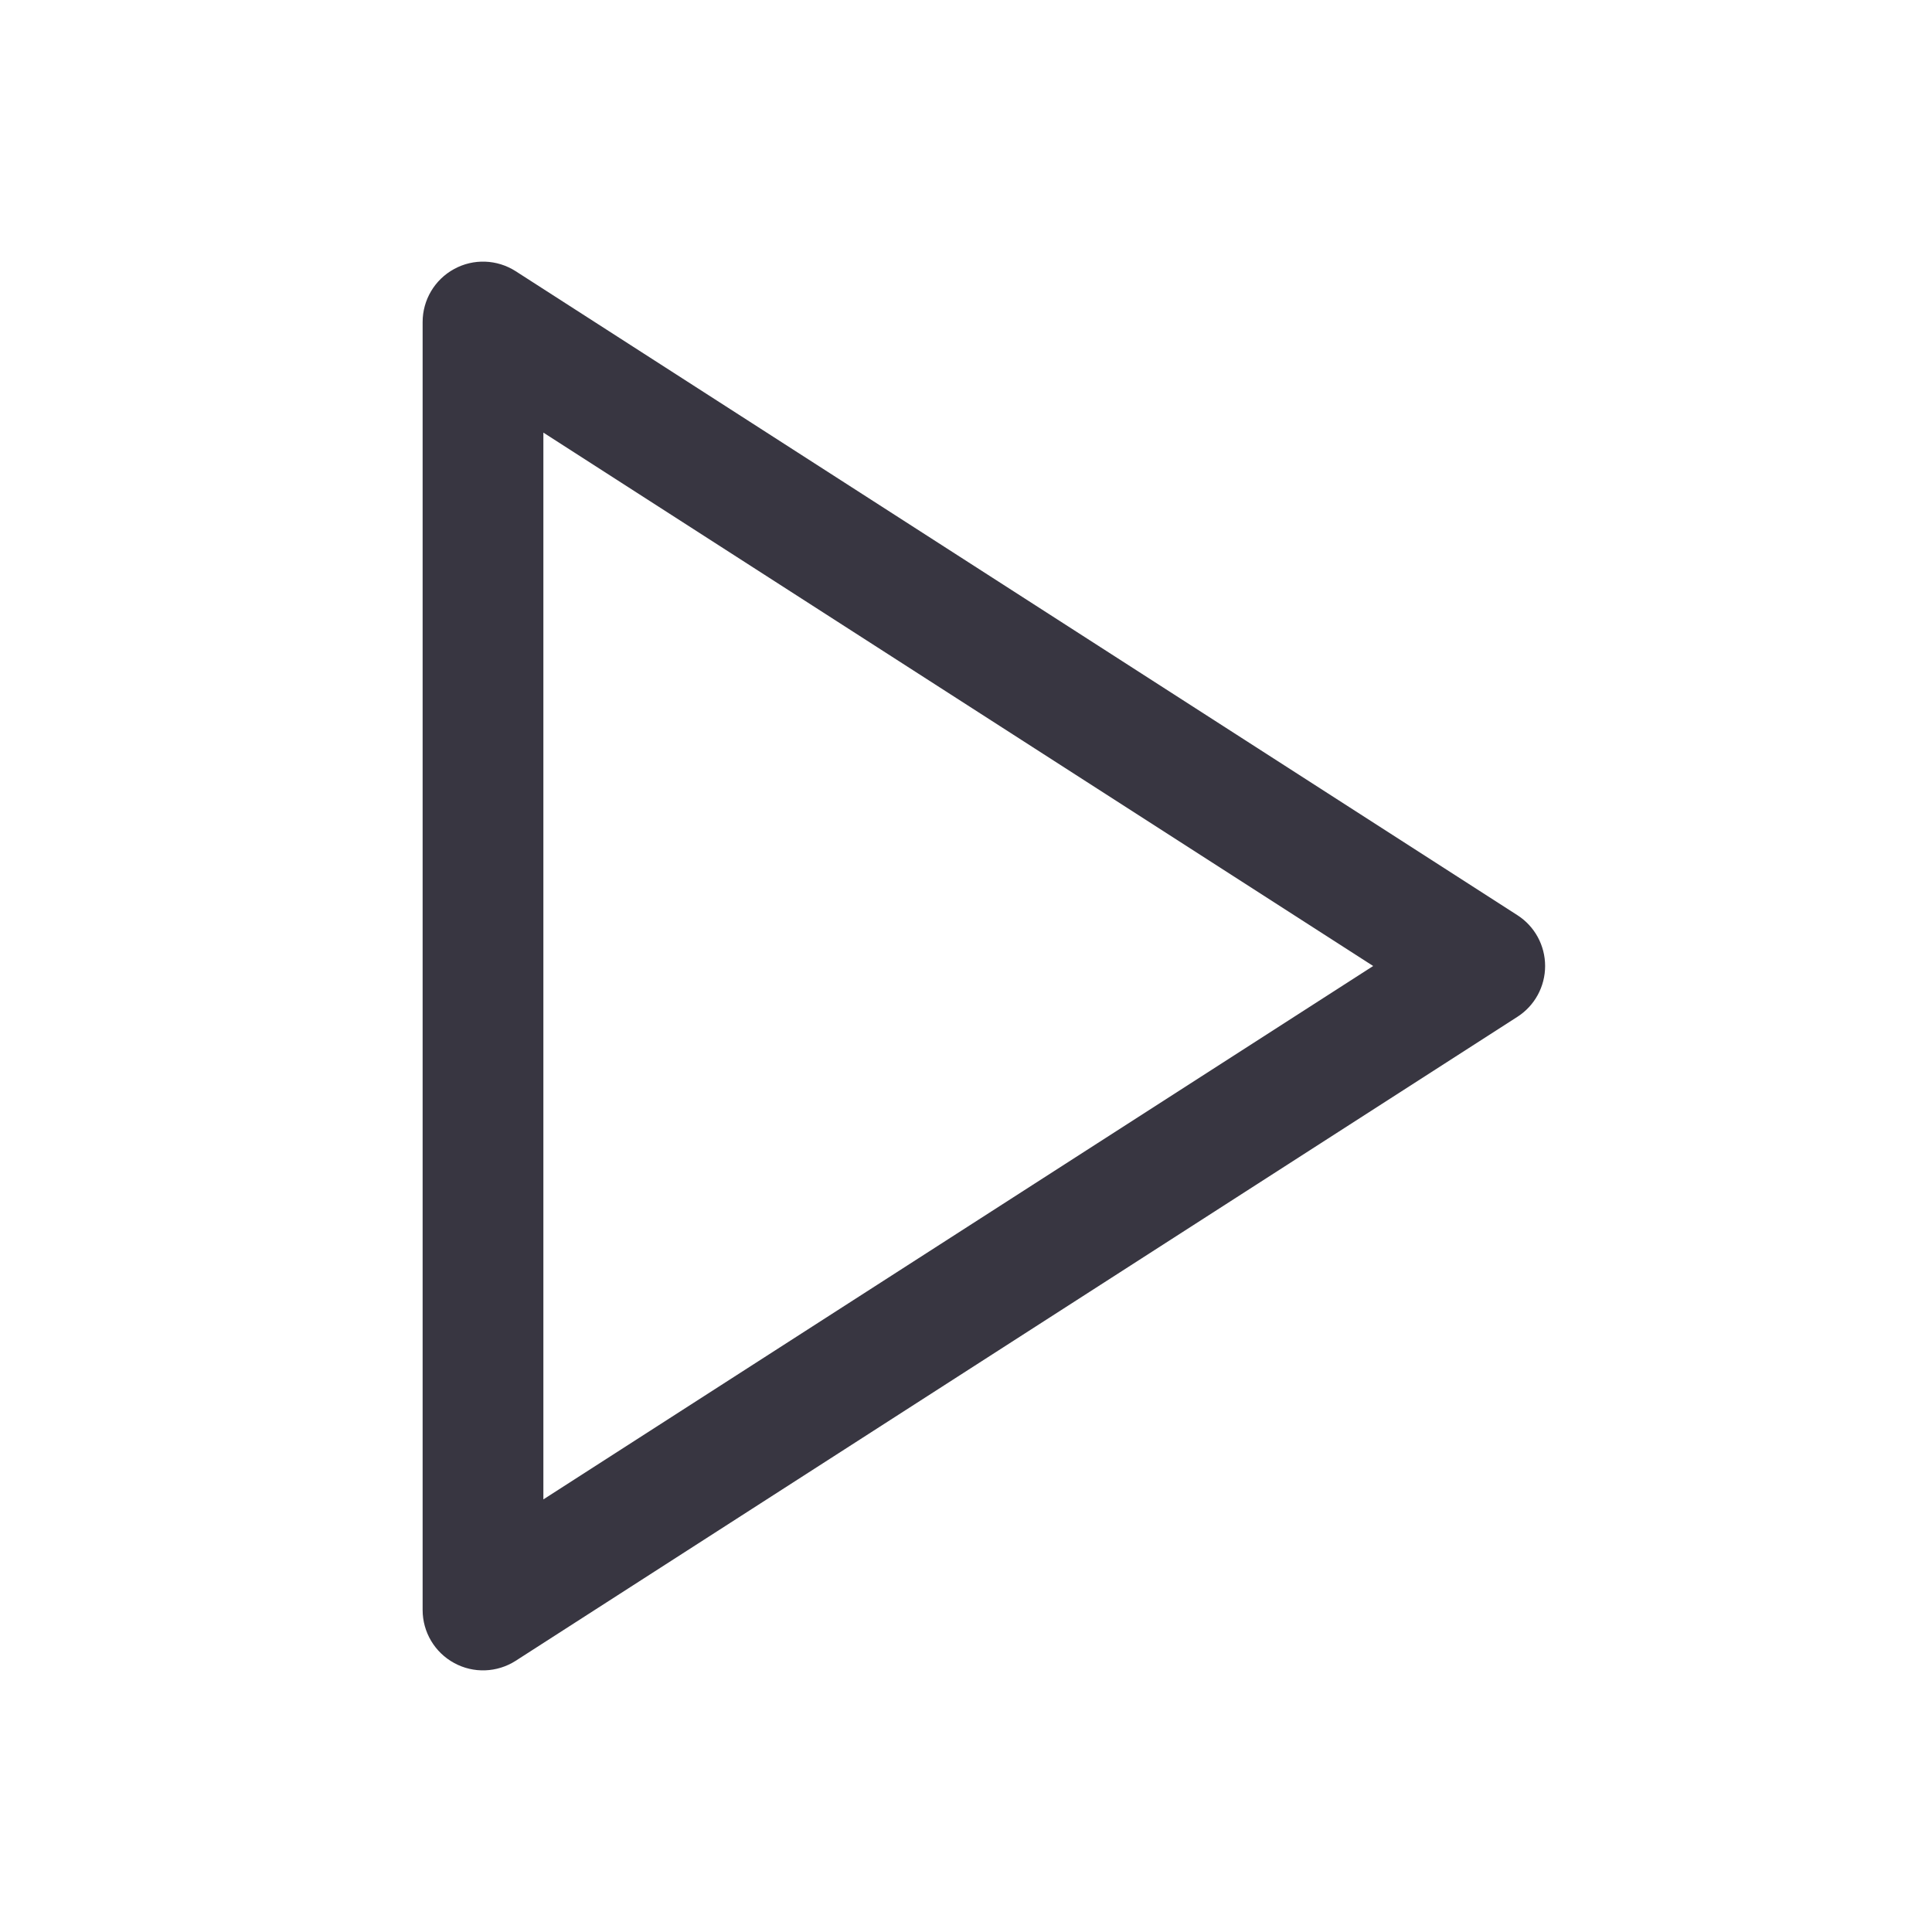 <svg width="24" height="24" viewBox="0 0 24 24" fill="none" xmlns="http://www.w3.org/2000/svg">
<path fill-rule="evenodd" clip-rule="evenodd" d="M5.641 3.342C5.881 3.21 6.175 3.221 6.406 3.369L18.85 11.369C19.065 11.507 19.194 11.745 19.194 12C19.194 12.255 19.065 12.493 18.85 12.631L6.406 20.631C6.175 20.779 5.881 20.79 5.641 20.658C5.4 20.527 5.25 20.274 5.25 20V4C5.25 3.726 5.4 3.473 5.641 3.342ZM6.75 5.374V18.626L17.058 12L6.75 5.374Z" fill="#383641"/>
</svg>
